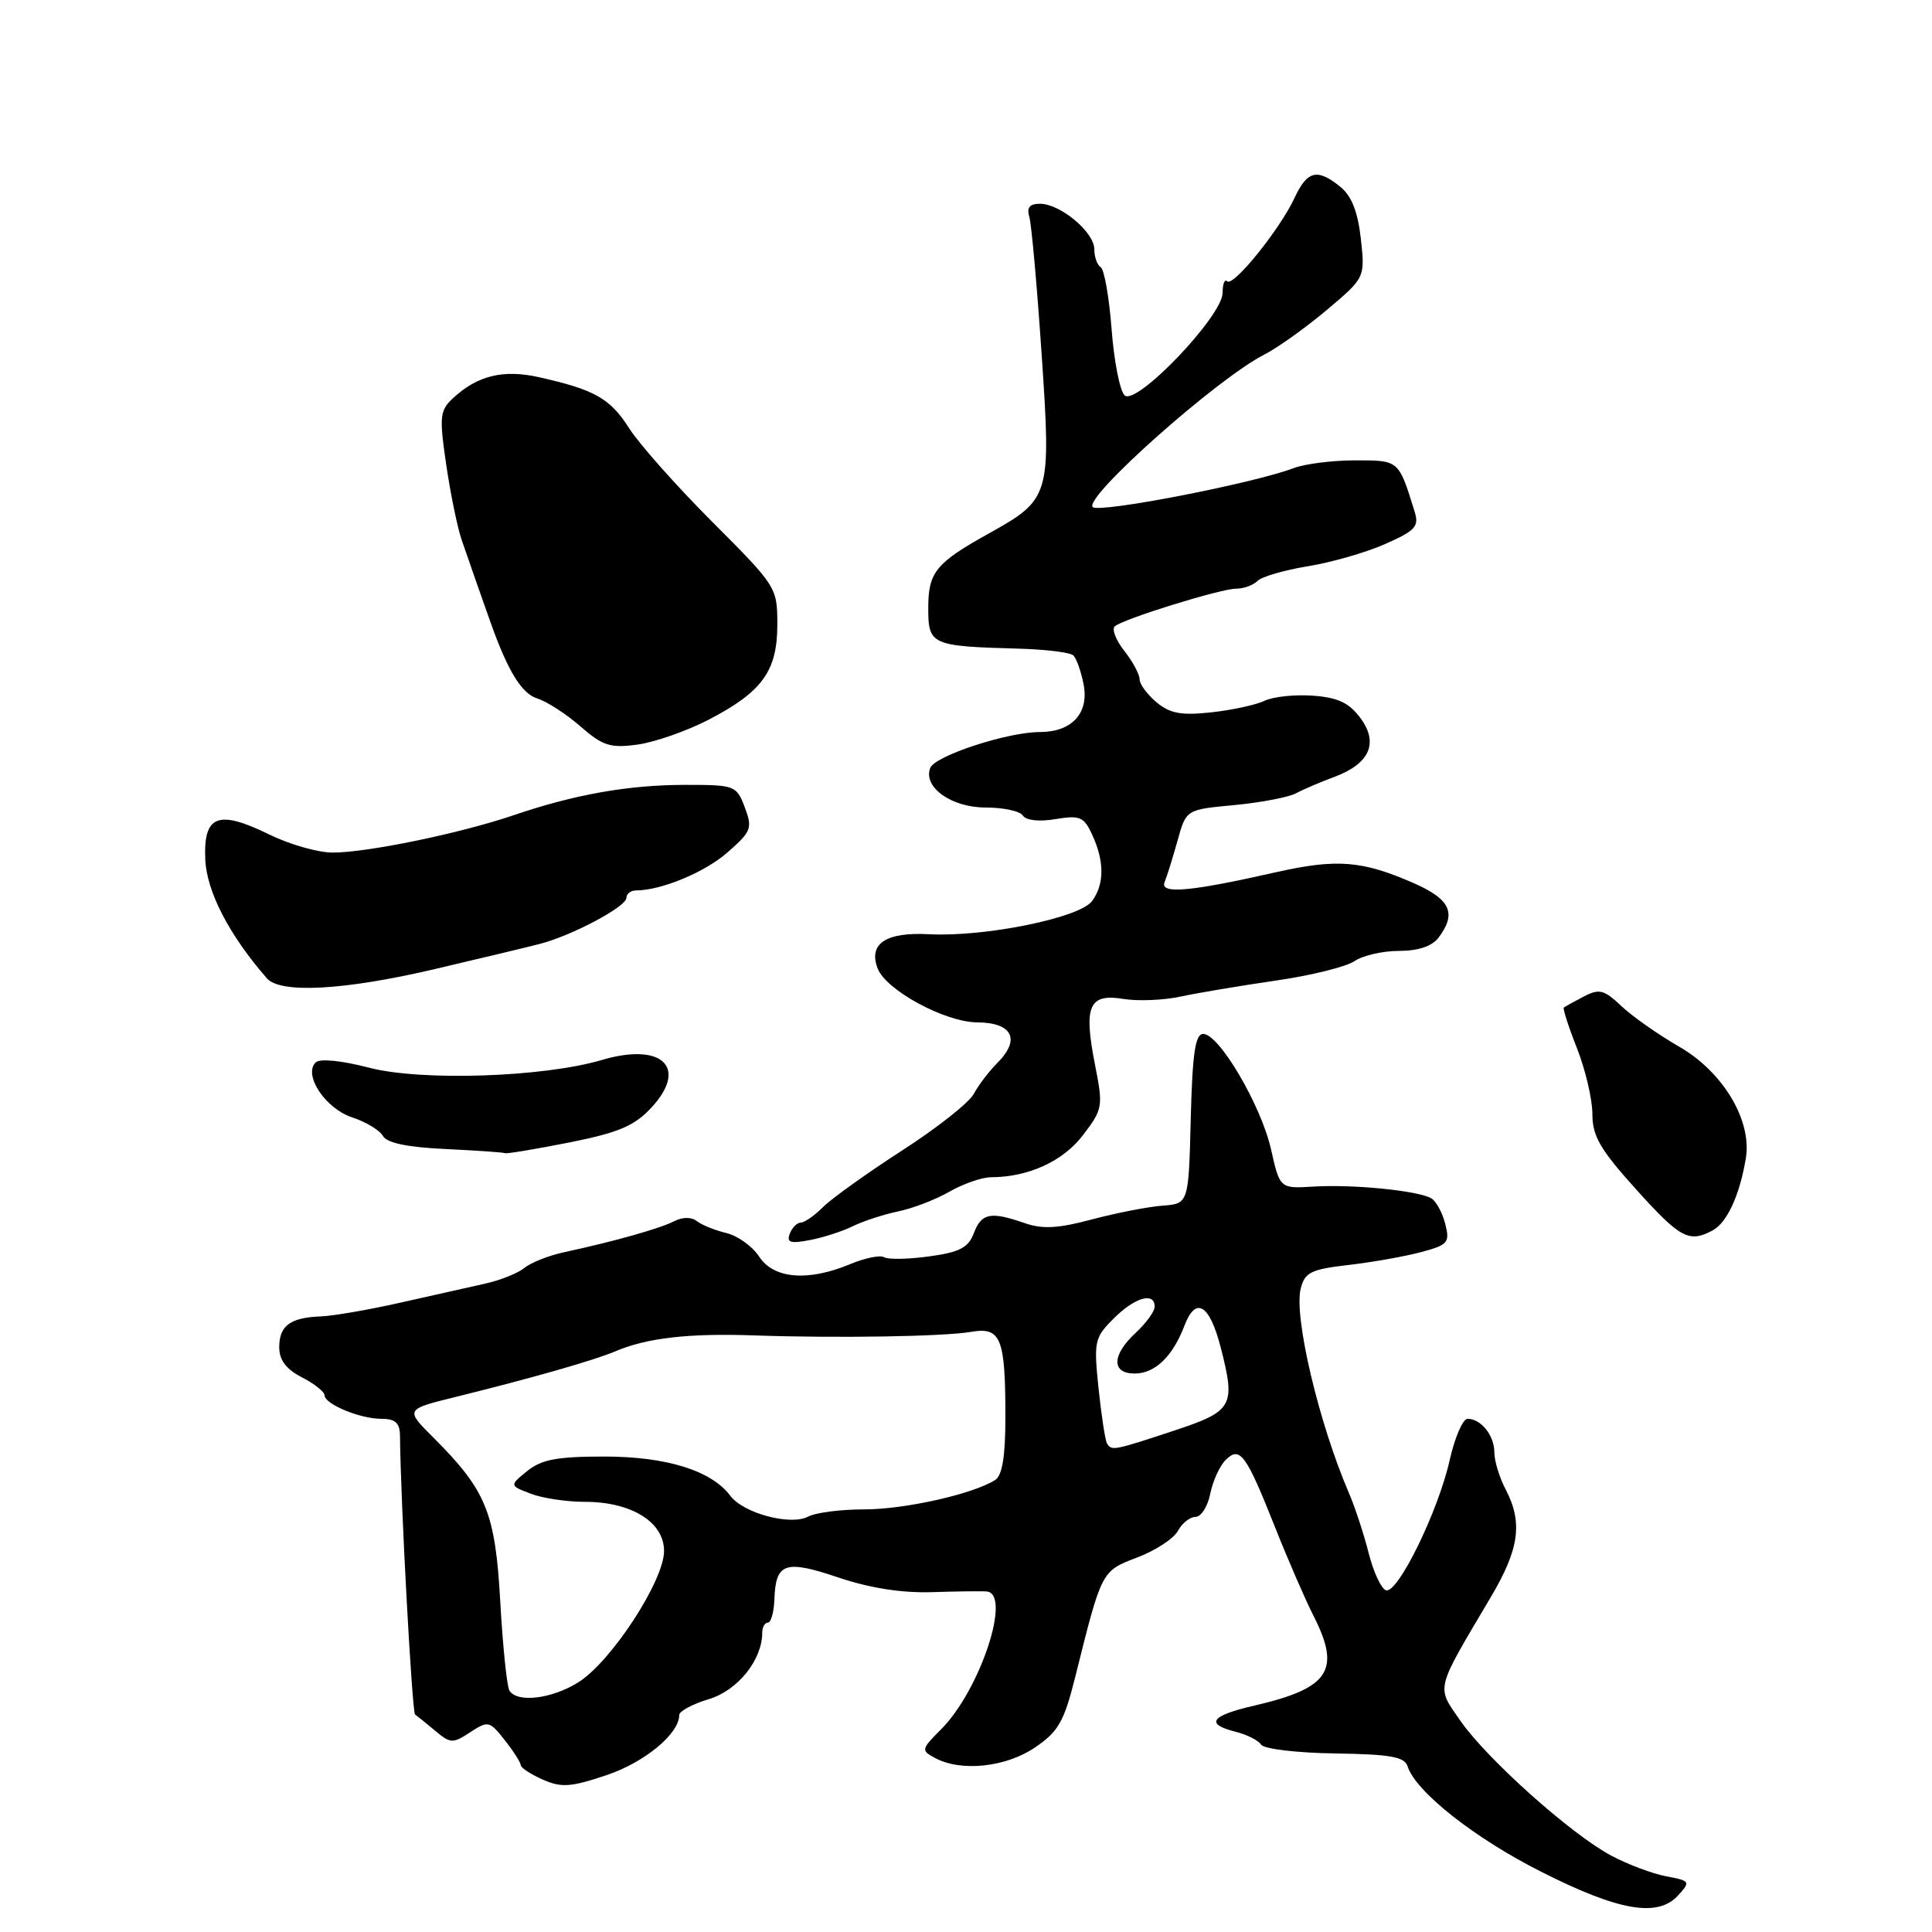 <?xml version="1.0" encoding="UTF-8" standalone="no"?>
<!DOCTYPE svg PUBLIC "-//W3C//DTD SVG 1.1//EN" "http://www.w3.org/Graphics/SVG/1.1/DTD/svg11.dtd" >
<svg xmlns="http://www.w3.org/2000/svg" xmlns:xlink="http://www.w3.org/1999/xlink" version="1.1" viewBox="0 0 256 256">
 <g >
 <path fill="currentColor"
d=" M 222.39 251.12 C 224.02 249.32 223.95 249.21 220.78 248.62 C 218.96 248.28 215.67 247.04 213.48 245.87 C 208.14 243.02 197.01 233.06 193.50 228.00 C 190.30 223.38 190.10 224.19 197.53 211.64 C 201.32 205.25 201.80 201.76 199.51 197.36 C 198.68 195.79 198.01 193.58 198.01 192.45 C 198.00 190.20 196.25 188.00 194.46 188.00 C 193.83 188.00 192.77 190.46 192.09 193.47 C 190.58 200.24 185.20 211.23 183.65 210.72 C 183.02 210.52 181.99 208.30 181.36 205.81 C 180.73 203.31 179.56 199.75 178.76 197.88 C 174.75 188.58 171.42 174.46 172.35 170.75 C 172.89 168.59 173.70 168.19 178.73 167.61 C 181.91 167.24 186.23 166.47 188.34 165.90 C 191.86 164.96 192.13 164.65 191.51 162.20 C 191.14 160.72 190.32 159.20 189.68 158.80 C 188.03 157.78 179.30 156.90 174.05 157.23 C 169.59 157.50 169.59 157.50 168.41 152.26 C 167.08 146.42 161.54 137.00 159.43 137.00 C 158.38 137.00 158.00 139.56 157.78 148.25 C 157.50 159.50 157.50 159.50 154.00 159.76 C 152.07 159.91 147.88 160.73 144.68 161.58 C 140.21 162.78 138.14 162.89 135.78 162.07 C 131.26 160.50 130.05 160.73 129.04 163.40 C 128.30 165.33 127.15 165.93 123.11 166.48 C 120.35 166.86 117.67 166.91 117.15 166.59 C 116.64 166.27 114.60 166.69 112.64 167.51 C 107.07 169.83 102.53 169.46 100.60 166.52 C 99.71 165.15 97.74 163.74 96.24 163.38 C 94.73 163.02 92.97 162.31 92.33 161.80 C 91.61 161.24 90.44 161.25 89.33 161.82 C 87.46 162.78 81.45 164.48 74.77 165.92 C 72.72 166.36 70.35 167.30 69.50 168.00 C 68.65 168.70 66.28 169.65 64.23 170.10 C 62.18 170.56 57.12 171.69 53.00 172.62 C 48.88 173.55 44.15 174.37 42.50 174.43 C 38.44 174.59 37.00 175.66 37.00 178.53 C 37.00 180.21 37.92 181.43 40.00 182.50 C 41.65 183.35 43.00 184.42 43.00 184.87 C 43.00 186.05 47.69 188.00 50.54 188.00 C 52.39 188.00 52.98 188.54 53.00 190.25 C 53.09 199.17 54.60 226.91 55.00 227.18 C 55.27 227.37 56.47 228.34 57.67 229.34 C 59.68 231.03 60.00 231.05 62.31 229.53 C 64.68 227.98 64.87 228.02 66.89 230.59 C 68.05 232.06 69.00 233.55 69.00 233.89 C 69.00 234.23 70.31 235.09 71.91 235.80 C 74.39 236.90 75.62 236.81 80.39 235.21 C 85.45 233.50 90.00 229.73 90.00 227.25 C 90.00 226.74 91.77 225.79 93.94 225.14 C 97.75 223.99 101.00 219.95 101.00 216.35 C 101.00 215.61 101.34 215.00 101.75 215.00 C 102.16 215.00 102.55 213.62 102.61 211.94 C 102.78 207.07 104.01 206.64 111.07 209.02 C 115.25 210.43 119.48 211.09 123.46 210.97 C 126.78 210.86 130.06 210.82 130.75 210.88 C 134.09 211.19 129.87 223.95 124.72 229.12 C 122.05 231.80 122.02 231.94 123.91 232.95 C 127.36 234.80 133.28 234.17 137.14 231.55 C 140.24 229.45 140.99 228.12 142.45 222.30 C 146.01 208.03 145.92 208.20 150.70 206.37 C 153.12 205.45 155.54 203.86 156.08 202.85 C 156.63 201.83 157.67 201.00 158.41 201.00 C 159.15 201.00 160.03 199.62 160.36 197.94 C 160.70 196.26 161.61 194.25 162.39 193.47 C 164.29 191.56 165.09 192.64 168.94 202.34 C 170.65 206.65 172.94 211.92 174.02 214.05 C 177.73 221.31 176.18 223.69 166.25 225.99 C 160.41 227.33 159.62 228.44 163.74 229.47 C 165.25 229.85 166.76 230.62 167.11 231.18 C 167.46 231.74 171.86 232.27 176.88 232.34 C 184.21 232.45 186.11 232.78 186.51 234.04 C 187.58 237.40 195.33 243.53 204.20 248.01 C 214.52 253.23 219.68 254.12 222.39 251.12 Z  M 113.00 162.48 C 114.38 161.80 117.08 160.92 119.00 160.52 C 120.92 160.13 123.99 158.95 125.81 157.90 C 127.63 156.86 130.10 156.00 131.31 155.99 C 136.26 155.98 140.86 153.88 143.51 150.40 C 146.13 146.96 146.19 146.63 145.09 141.06 C 143.56 133.30 144.29 131.62 148.83 132.36 C 150.78 132.68 154.20 132.54 156.44 132.05 C 158.67 131.57 164.32 130.62 169.00 129.94 C 173.68 129.27 178.39 128.10 179.47 127.36 C 180.56 126.61 183.21 126.00 185.36 126.00 C 187.92 126.00 189.74 125.39 190.61 124.25 C 193.03 121.05 192.21 119.19 187.46 117.08 C 180.52 114.02 177.17 113.75 169.00 115.59 C 157.63 118.17 153.64 118.51 154.32 116.87 C 154.63 116.12 155.40 113.65 156.03 111.39 C 157.17 107.27 157.17 107.27 163.53 106.68 C 167.03 106.35 170.70 105.65 171.70 105.13 C 172.69 104.60 174.98 103.62 176.79 102.95 C 181.50 101.20 182.72 98.44 180.25 95.13 C 178.76 93.12 177.27 92.42 173.96 92.18 C 171.57 92.01 168.69 92.31 167.56 92.86 C 166.43 93.40 163.25 94.09 160.50 94.39 C 156.53 94.82 155.04 94.55 153.25 93.06 C 152.01 92.02 151.00 90.65 151.00 90.00 C 151.00 89.35 150.09 87.65 148.97 86.24 C 147.86 84.82 147.29 83.36 147.72 82.99 C 148.88 81.99 161.77 78.00 163.82 78.00 C 164.80 78.00 166.06 77.54 166.62 76.98 C 167.19 76.41 170.19 75.54 173.30 75.03 C 176.41 74.53 181.03 73.20 183.55 72.08 C 187.57 70.30 188.06 69.76 187.44 67.77 C 185.31 60.93 185.39 61.00 179.59 61.00 C 176.59 61.00 172.92 61.46 171.44 62.02 C 166.09 64.06 145.62 68.02 144.79 67.19 C 143.54 65.94 161.26 50.18 167.50 47.00 C 169.27 46.10 173.00 43.43 175.80 41.08 C 180.88 36.79 180.88 36.79 180.32 31.64 C 179.92 28.08 179.10 25.97 177.62 24.77 C 174.55 22.27 173.22 22.59 171.52 26.25 C 169.58 30.41 163.40 38.06 162.61 37.27 C 162.27 36.94 162.00 37.63 162.00 38.81 C 162.00 41.88 150.53 53.87 149.01 52.38 C 148.38 51.77 147.61 47.82 147.29 43.60 C 146.97 39.39 146.32 35.70 145.85 35.41 C 145.38 35.12 145.00 34.04 145.00 33.01 C 145.00 30.76 140.49 27.00 137.80 27.00 C 136.42 27.00 136.02 27.51 136.39 28.75 C 136.68 29.71 137.41 37.89 138.02 46.92 C 139.30 65.76 139.18 66.15 131.00 70.70 C 123.98 74.61 123.00 75.82 123.00 80.58 C 123.00 85.46 123.38 85.63 135.00 85.95 C 138.57 86.05 141.83 86.45 142.23 86.85 C 142.63 87.24 143.24 88.94 143.57 90.62 C 144.35 94.48 142.05 97.00 137.77 97.00 C 133.49 97.00 123.88 100.15 123.26 101.76 C 122.29 104.30 126.05 107.00 130.60 107.00 C 132.95 107.00 135.18 107.48 135.54 108.07 C 135.94 108.71 137.69 108.90 139.85 108.54 C 143.12 108.00 143.63 108.22 144.75 110.67 C 146.35 114.17 146.34 117.16 144.71 119.39 C 143.08 121.62 130.49 124.18 123.11 123.79 C 117.38 123.48 115.04 125.04 116.29 128.32 C 117.40 131.21 125.21 135.44 129.48 135.47 C 134.17 135.50 135.27 137.73 132.14 140.86 C 131.04 141.96 129.65 143.79 129.03 144.95 C 128.41 146.11 124.13 149.49 119.51 152.46 C 114.90 155.44 110.20 158.80 109.06 159.94 C 107.93 161.07 106.60 162.00 106.11 162.00 C 105.62 162.00 104.96 162.66 104.65 163.47 C 104.20 164.64 104.74 164.81 107.29 164.32 C 109.06 163.99 111.62 163.16 113.00 162.48 Z  M 226.93 163.04 C 228.84 162.01 230.51 158.40 231.33 153.50 C 232.17 148.48 228.33 142.05 222.50 138.69 C 219.75 137.11 216.31 134.69 214.85 133.32 C 212.54 131.13 211.91 130.97 209.85 132.05 C 208.56 132.72 207.37 133.38 207.21 133.51 C 207.06 133.63 207.84 136.07 208.96 138.91 C 210.08 141.75 211.00 145.67 211.00 147.62 C 211.00 150.54 212.03 152.31 216.75 157.55 C 222.64 164.09 223.80 164.71 226.93 163.04 Z  M 75.40 151.39 C 81.96 150.08 84.03 149.21 86.29 146.79 C 91.25 141.46 87.77 138.08 79.76 140.45 C 72.03 142.74 55.87 143.28 48.92 141.48 C 45.19 140.51 42.36 140.24 41.82 140.78 C 40.16 142.44 43.12 146.88 46.64 148.05 C 48.48 148.65 50.33 149.77 50.75 150.53 C 51.27 151.45 53.99 152.02 59.01 152.25 C 63.13 152.45 66.68 152.69 66.90 152.80 C 67.12 152.91 70.95 152.27 75.40 151.39 Z  M 57.52 128.43 C 63.56 127.01 69.85 125.51 71.50 125.08 C 75.76 123.99 83.00 120.14 83.00 118.98 C 83.00 118.44 83.56 118.00 84.25 117.99 C 87.64 117.98 93.41 115.58 96.43 112.92 C 99.56 110.18 99.73 109.74 98.69 106.98 C 97.59 104.08 97.38 104.00 90.83 104.00 C 83.28 104.00 76.15 105.26 68.00 108.04 C 60.90 110.45 48.47 113.01 44.00 112.97 C 42.08 112.95 38.33 111.88 35.69 110.58 C 28.89 107.25 26.95 108.00 27.20 113.87 C 27.38 118.15 30.38 123.92 35.37 129.64 C 37.16 131.68 45.61 131.22 57.52 128.43 Z  M 93.89 95.37 C 101.01 91.67 103.00 88.92 103.00 82.76 C 103.00 77.84 102.90 77.68 94.37 69.14 C 89.63 64.39 84.66 58.80 83.34 56.71 C 80.84 52.79 78.79 51.63 71.42 49.98 C 66.69 48.92 63.25 49.76 60.03 52.76 C 58.28 54.39 58.19 55.18 59.12 61.53 C 59.68 65.36 60.60 69.85 61.16 71.50 C 62.17 74.46 63.62 78.58 65.01 82.50 C 67.31 88.96 69.12 91.90 71.19 92.55 C 72.46 92.95 75.04 94.61 76.91 96.25 C 79.88 98.84 80.87 99.15 84.49 98.66 C 86.78 98.34 91.01 96.86 93.89 95.37 Z  M 67.50 224.01 C 67.17 223.46 66.62 218.17 66.29 212.26 C 65.63 200.42 64.44 197.51 57.48 190.54 C 53.66 186.73 53.65 186.76 60.50 185.07 C 70.57 182.58 78.75 180.24 81.50 179.07 C 85.69 177.28 91.26 176.64 100.00 176.95 C 110.96 177.33 125.03 177.10 128.67 176.48 C 132.63 175.80 133.22 177.27 133.22 187.76 C 133.22 192.98 132.81 195.51 131.86 196.11 C 128.91 197.98 119.90 200.00 114.53 200.00 C 111.42 200.00 108.06 200.43 107.08 200.96 C 104.77 202.19 98.51 200.52 96.78 198.21 C 94.28 194.86 88.31 193.00 80.08 193.00 C 73.81 193.00 71.74 193.39 69.86 194.92 C 67.50 196.84 67.50 196.84 70.32 197.92 C 71.86 198.52 75.09 199.00 77.48 199.00 C 83.67 199.00 87.99 201.68 87.99 205.51 C 88.00 209.46 80.94 220.26 76.59 222.94 C 73.06 225.13 68.52 225.66 67.50 224.01 Z  M 146.68 191.25 C 146.44 190.84 145.94 187.55 145.56 183.95 C 144.92 177.73 145.02 177.25 147.58 174.70 C 150.36 171.91 153.00 171.15 153.00 173.14 C 153.00 173.76 151.88 175.31 150.50 176.59 C 147.31 179.54 147.24 182.00 150.35 182.00 C 153.04 182.00 155.39 179.74 156.94 175.67 C 158.45 171.70 160.28 172.81 161.76 178.58 C 163.75 186.35 163.39 186.98 155.50 189.59 C 147.54 192.22 147.28 192.27 146.68 191.25 Z "/>
</g>
</svg>
